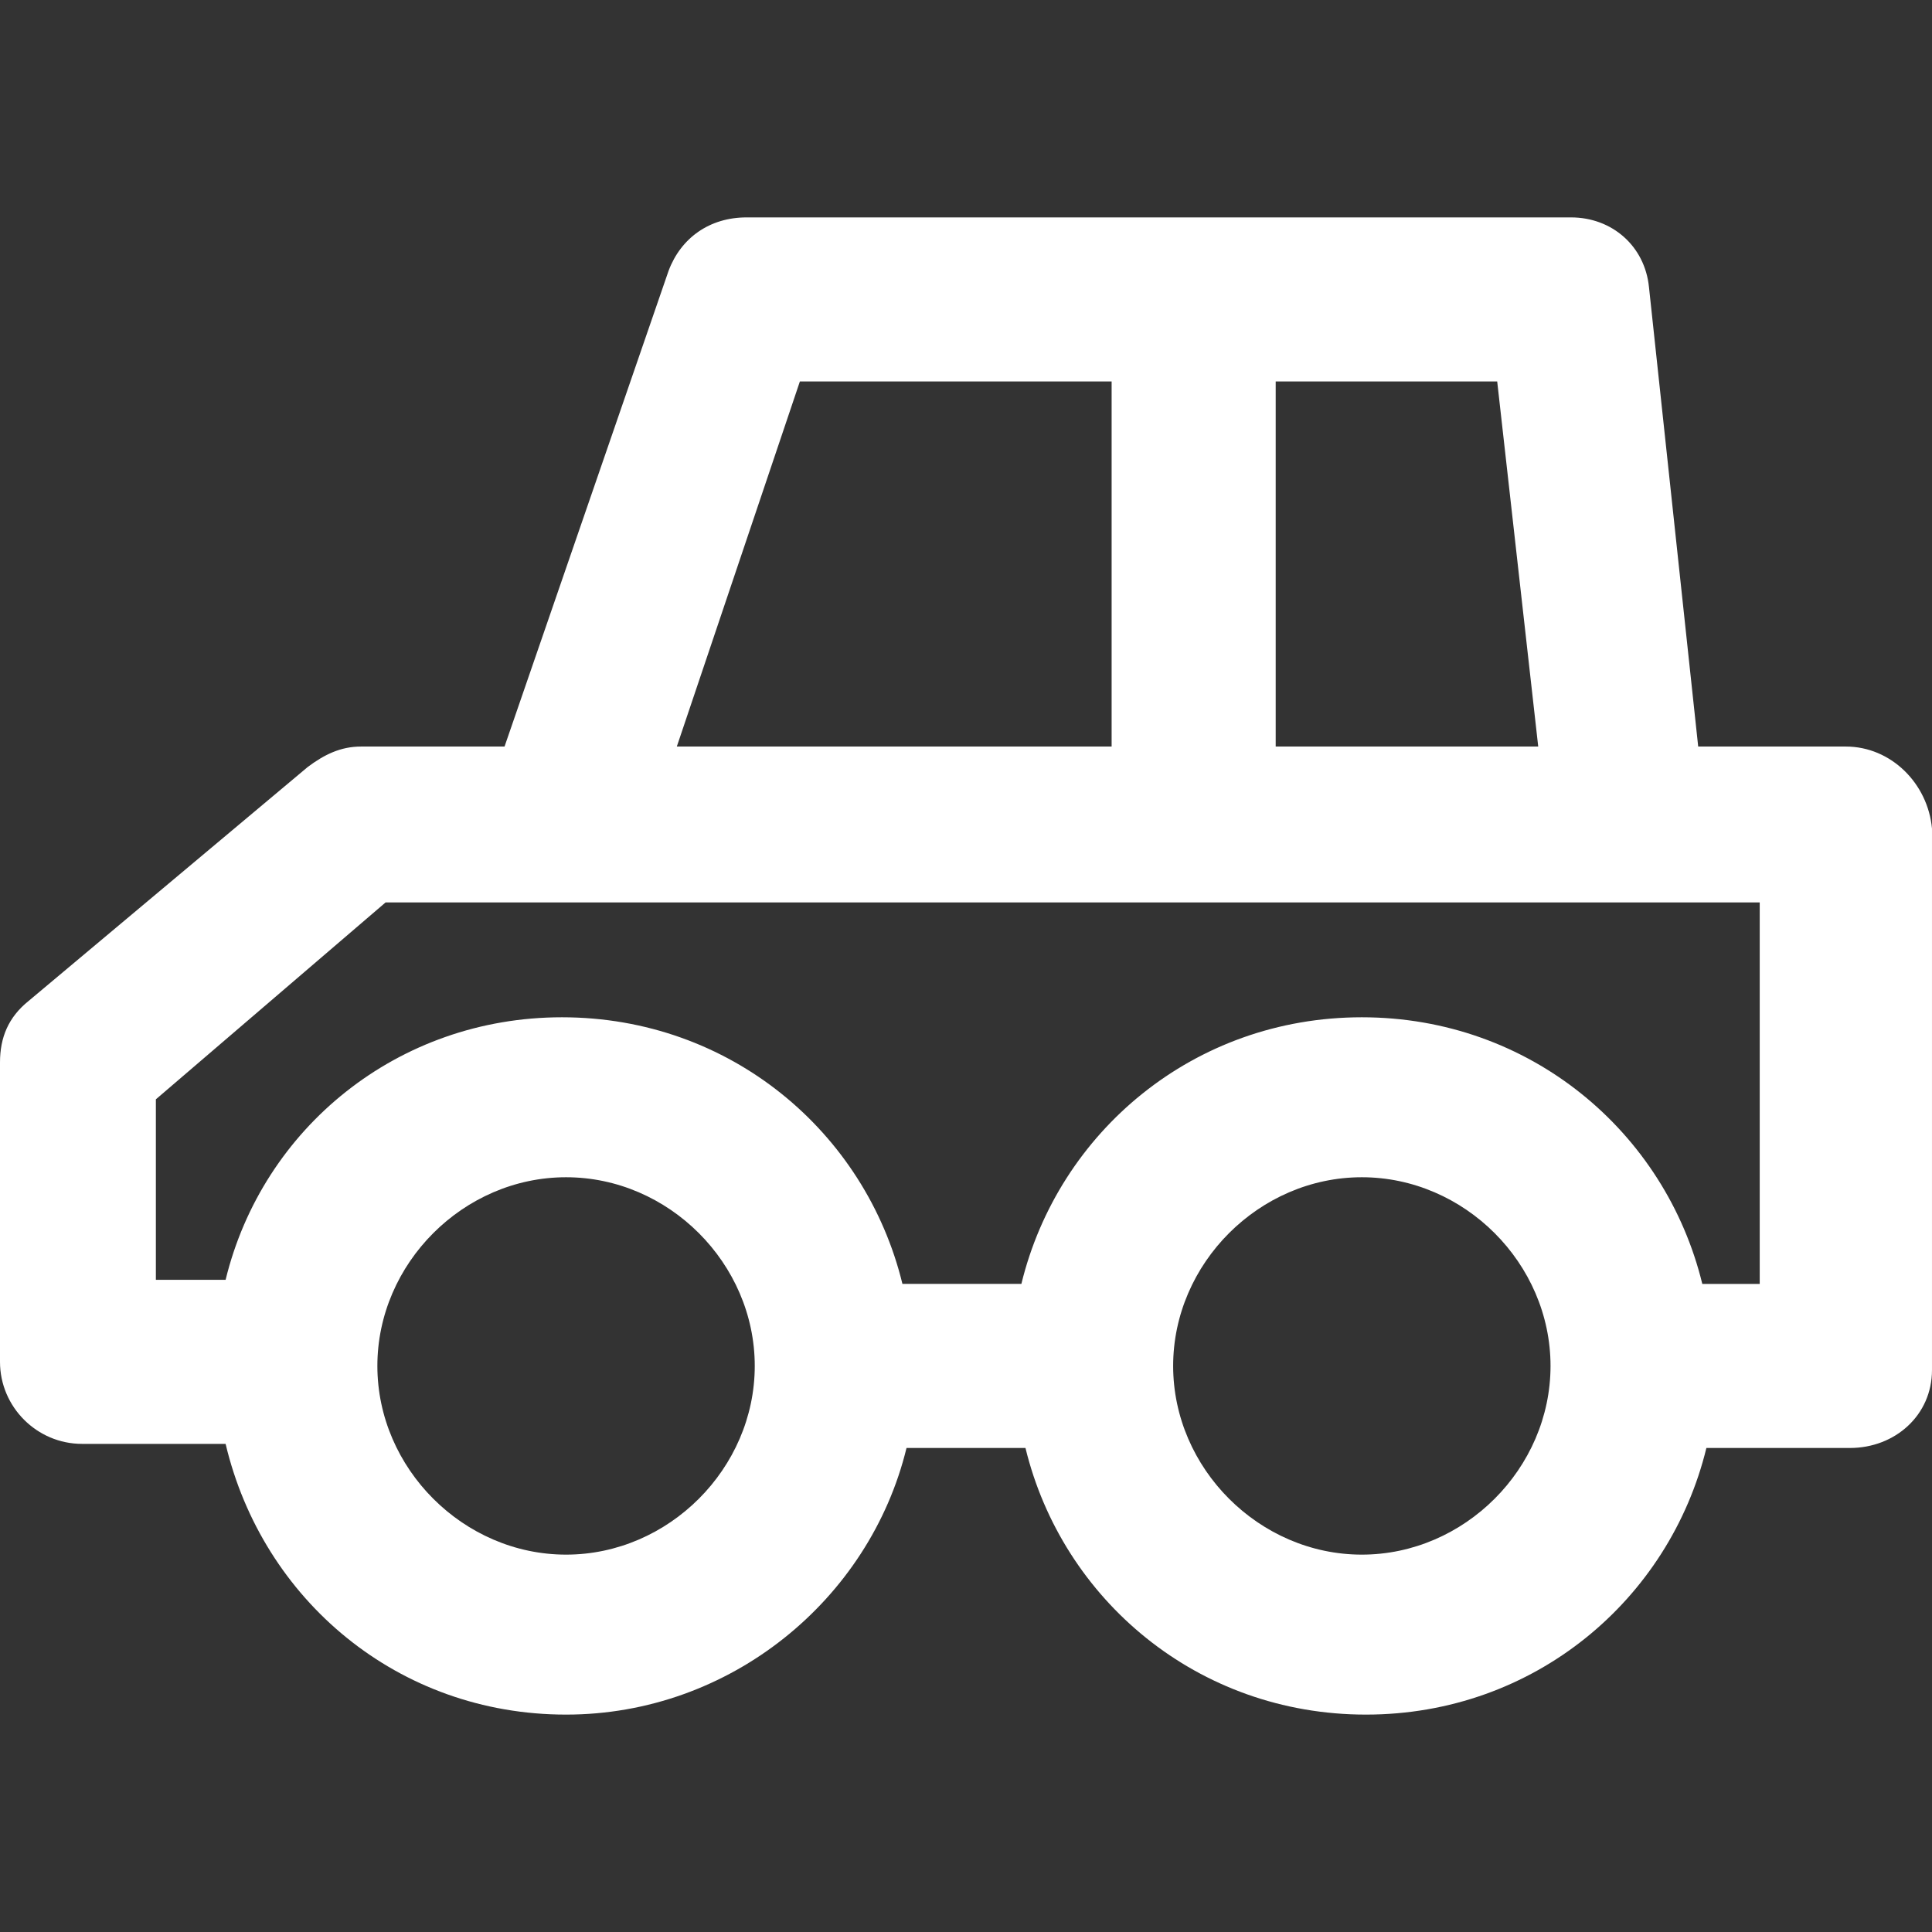 <!DOCTYPE svg PUBLIC "-//W3C//DTD SVG 1.1//EN" "http://www.w3.org/Graphics/SVG/1.1/DTD/svg11.dtd">
<!-- Uploaded to: SVG Repo, www.svgrepo.com, Transformed by: SVG Repo Mixer Tools -->
<svg fill="#ffffff" height="800px" width="800px" version="1.1" id="Layer_1" xmlns="http://www.w3.org/2000/svg" xmlns:xlink="http://www.w3.org/1999/xlink" viewBox="0 0 502.399 502.399" xml:space="preserve">
<rect x="0" y="0" width="502.399" height="502.399" fill="#333333" stroke="none"/>
<g id="SVGRepo_bgCarrier" stroke-width="0"/>
<g id="SVGRepo_tracerCarrier" stroke-linecap="round" stroke-linejoin="round"/>
<g id="SVGRepo_iconCarrier"> <g> <g> <path d="M480,194.133h-38.4L428.8,74.666c-1.067-10.667-9.6-18.133-20.267-18.133h-214.4c-9.6,0-17.067,5.333-20.267,13.867 L131.2,194.133H93.867c-5.333,0-9.6,2.133-13.867,5.333l-72.533,60.8c-5.333,4.267-7.467,9.6-7.467,16v77.867 c0,11.733,9.6,21.333,21.333,21.333h37.333c9.6,40.533,44.8,70.4,88.533,70.4c42.667,0,78.933-29.867,88.533-69.333h30.933 c9.6,39.467,44.8,69.333,88.533,69.333c43.733,0,78.933-29.867,88.533-69.333h37.333c11.733,0,21.333-8.533,21.333-20.267v-140.8 C501.333,203.733,491.733,194.133,480,194.133z M331.733,99.2h57.6L400,194.133h-68.267V99.2z M208,99.2h81.067v94.933H176 L208,99.2z M147.2,404.266c-26.667,0-49.067-22.4-49.067-49.067c0-26.667,22.4-49.067,49.067-49.067 c26.667,0,49.067,22.4,49.067,49.067C196.267,381.866,173.867,404.266,147.2,404.266z M354.134,404.266 c-26.667,0-49.067-22.4-49.067-49.067c0-26.667,22.4-49.067,49.067-49.067c26.667,0,49.067,22.4,49.067,49.067 C403.2,381.866,380.8,404.266,354.134,404.266z M442.667,333.867c-9.6-39.467-44.8-69.333-88.533-69.333 c-43.733,0-78.933,29.867-88.533,69.333h-30.933c-9.6-39.467-44.8-69.333-88.533-69.333c-42.667,0-77.867,28.8-87.467,68.267 H40.534v-46.933l59.733-51.2H457.6v99.2H442.667z"/> </g> </g> </g>
</svg>